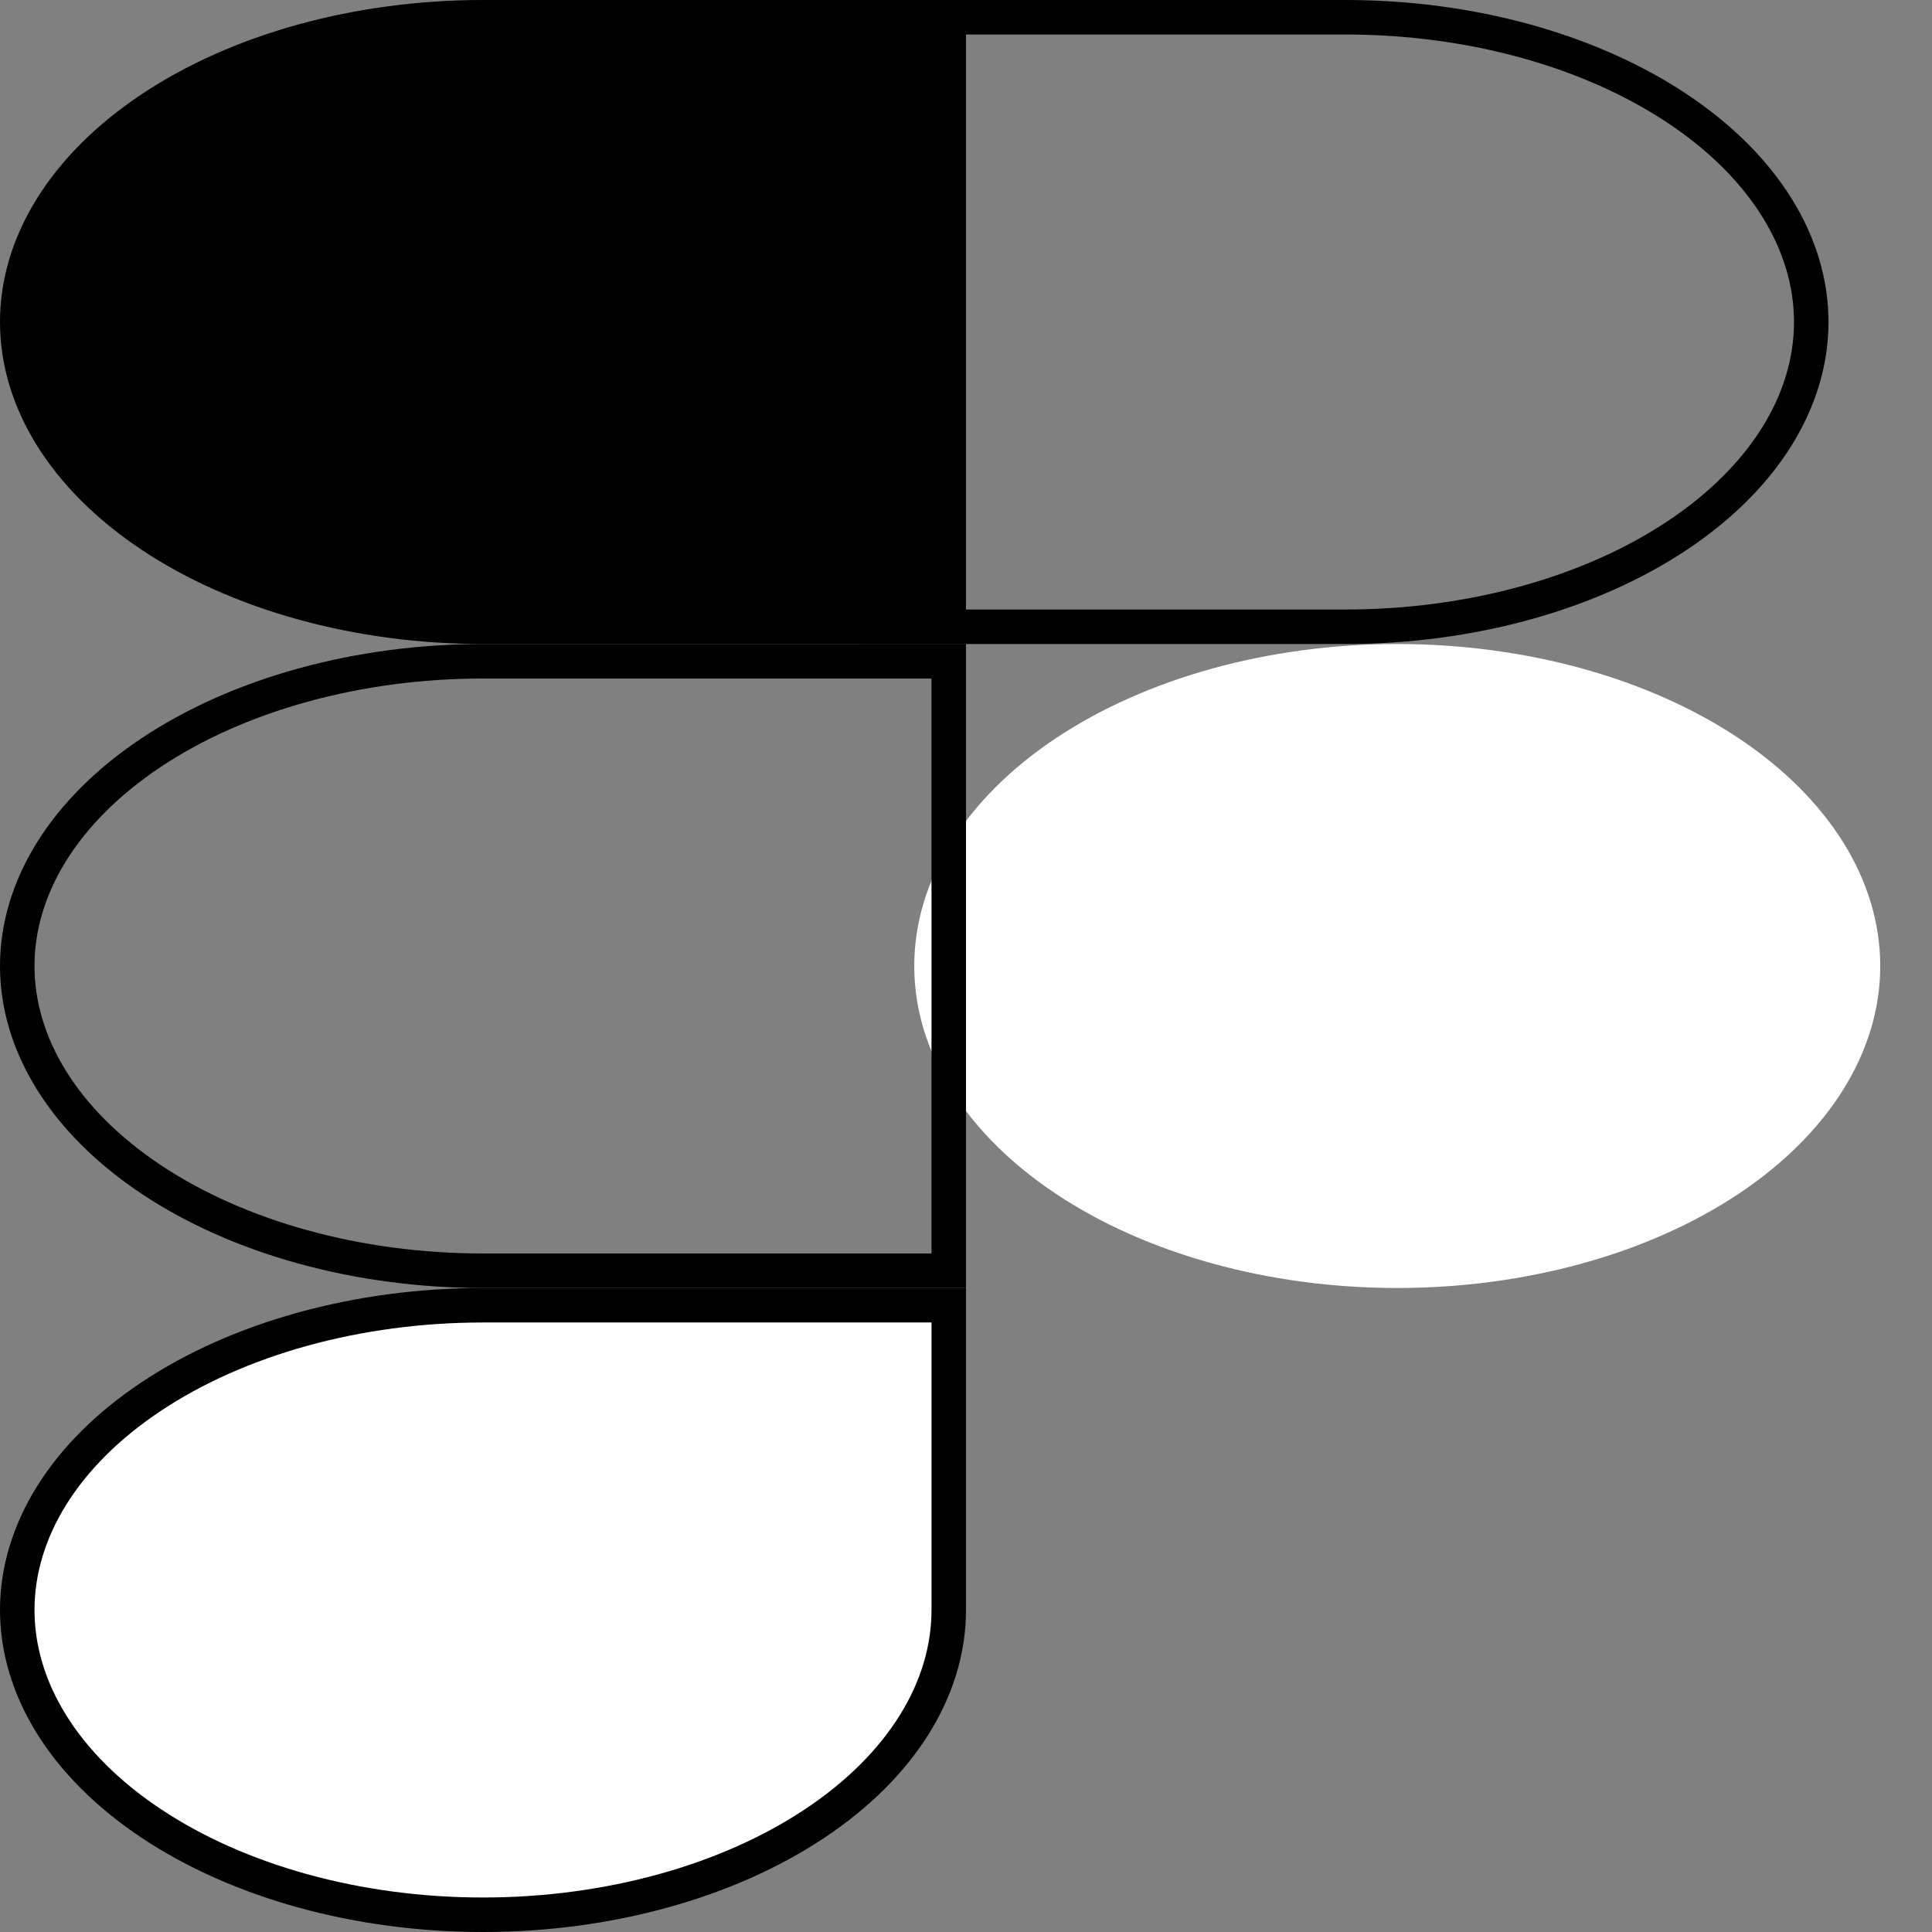 <svg width="56" height="56" viewBox="0 0 56 56" fill="none" xmlns="http://www.w3.org/2000/svg">
<rect x="0" y="0" width="56" height="56" fill="#808080" stroke="none"/>
<g clip-path="url(#clip0_0_13)">
<path d="M26.5 28C26.5 25.525 27.975 23.151 30.601 21.4C33.226 19.65 36.787 18.667 40.5 18.667C44.213 18.667 47.774 19.65 50.4 21.4C53.025 23.151 54.5 25.525 54.5 28C54.5 30.475 53.025 32.849 50.4 34.6C47.774 36.35 44.213 37.333 40.5 37.333C36.787 37.333 33.226 36.35 30.601 34.6C27.975 32.849 26.5 30.475 26.5 28Z" fill="white"/>
<path d="M0.5 46.667C0.5 44.404 1.848 42.169 4.378 40.483C6.908 38.797 10.368 37.833 14 37.833H27.5V46.667C27.5 48.929 26.152 51.164 23.622 52.85C21.092 54.537 17.632 55.5 14 55.5C10.368 55.5 6.908 54.537 4.378 52.85C1.848 51.164 0.5 48.929 0.5 46.667Z" fill="white" stroke="black"/>
<path d="M39 18.167H25.5V0.5H39C42.632 0.5 46.093 1.463 48.622 3.15C51.152 4.836 52.5 7.071 52.5 9.333C52.5 11.596 51.152 13.831 48.622 15.517C46.093 17.203 42.632 18.167 39 18.167Z" stroke="black"/>
<path d="M0 9.333C0 11.809 1.475 14.183 4.101 15.933C6.726 17.683 10.287 18.667 14 18.667H28V0H14C10.287 0 6.726 0.983 4.101 2.734C1.475 4.484 0 6.858 0 9.333Z" fill="black"/>
<path d="M4.378 34.184C1.848 32.497 0.5 30.262 0.5 28C0.5 25.738 1.848 23.503 4.378 21.816C6.908 20.13 10.368 19.167 14 19.167H27.5V36.833H14C10.368 36.833 6.908 35.87 4.378 34.184Z" stroke="black"/>
</g>
<defs>
<clipPath id="clip0_0_13">
<rect width="56" height="56" fill="white"/>
</clipPath>
</defs>
</svg>
